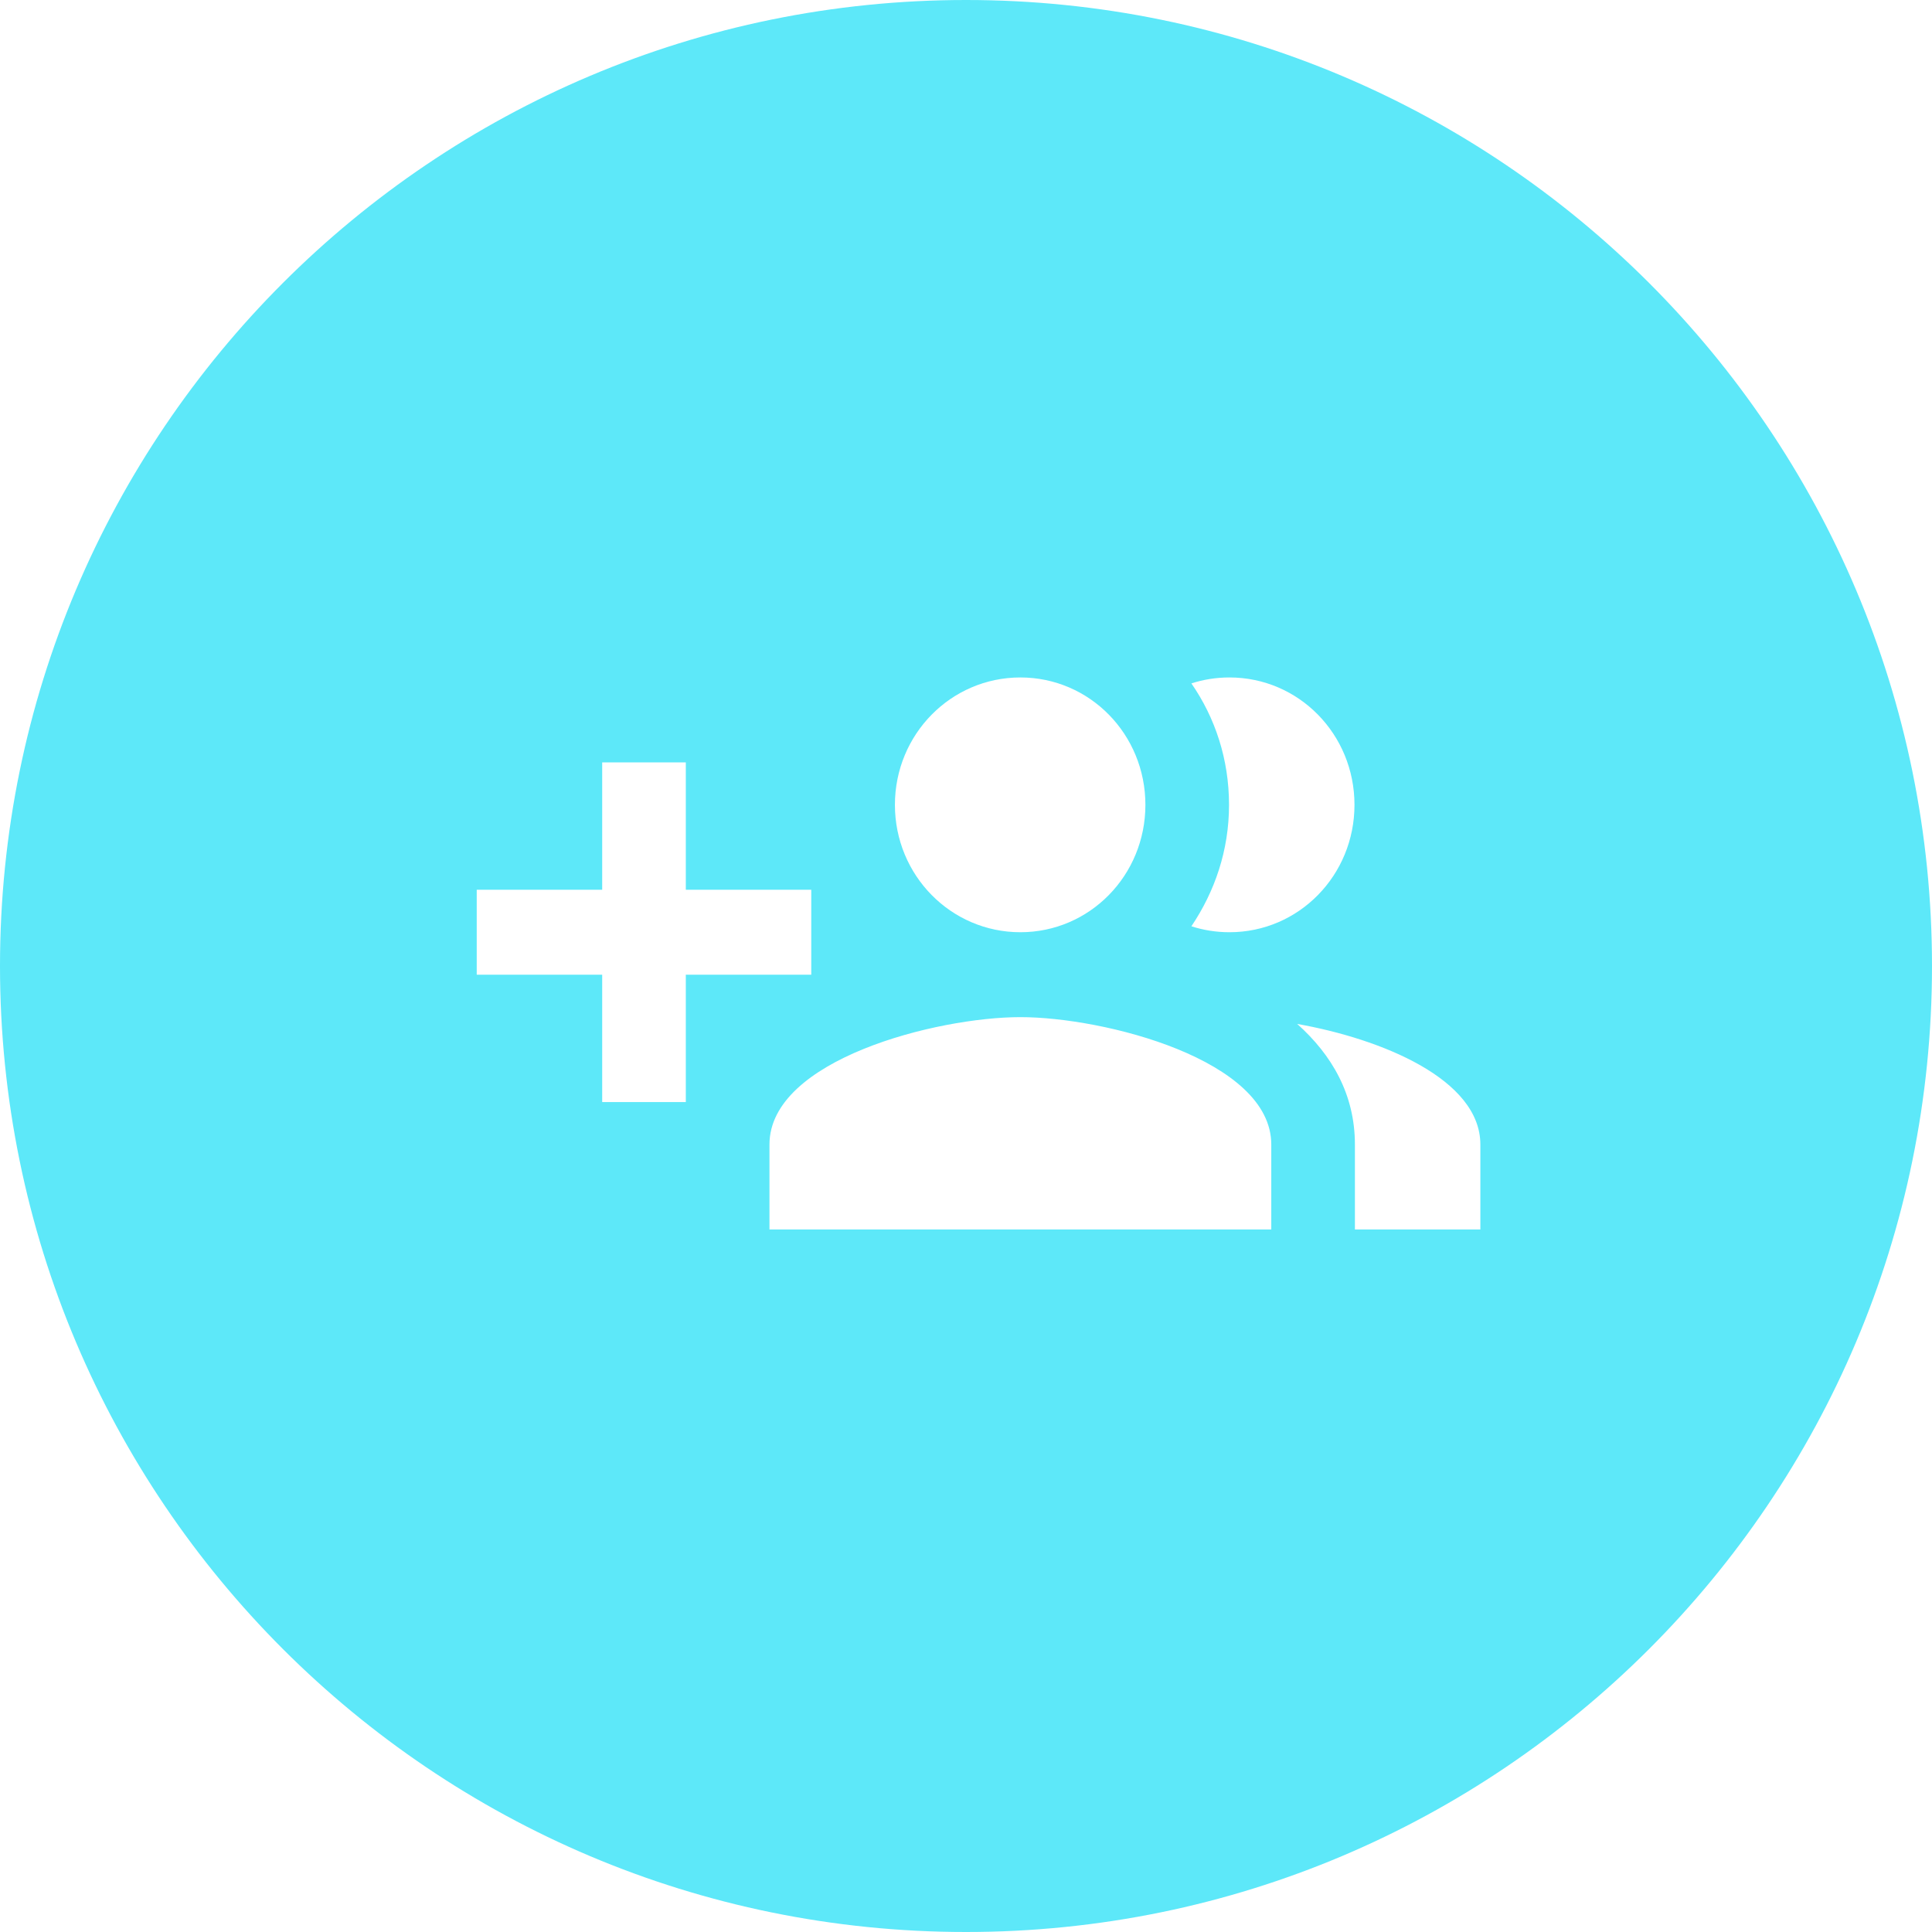 <svg xmlns="http://www.w3.org/2000/svg" width="77" height="77" viewBox="0 0 77 77">
  <path fill="#5DE8F9" fill-rule="evenodd" d="M38.5,77 C17.237,77 0,59.763 0,38.5 C0,17.237 17.237,0 38.5,0 C59.763,0 77,17.237 77,38.5 C77,59.763 59.763,77 38.5,77 Z M32.333,35.462 L27.333,35.462 L27.333,30.385 L24,30.385 L24,35.462 L19,35.462 L19,38.846 L24,38.846 L24,43.923 L27.333,43.923 L27.333,38.846 L32.333,38.846 L32.333,35.462 Z M49,37.154 C51.767,37.154 53.983,34.886 53.983,32.077 C53.983,29.268 51.767,27 49,27 C48.467,27 47.95,27.085 47.483,27.237 C48.433,28.608 48.983,30.266 48.983,32.077 C48.983,33.888 48.417,35.529 47.483,36.917 C47.95,37.069 48.467,37.154 49,37.154 Z M40.667,37.154 C43.433,37.154 45.65,34.886 45.65,32.077 C45.65,29.268 43.433,27 40.667,27 C37.9,27 35.667,29.268 35.667,32.077 C35.667,34.886 37.9,37.154 40.667,37.154 Z M51.7,40.809 C53.083,42.045 54,43.618 54,45.615 L54,49 L59,49 L59,45.615 C59,43.009 55.05,41.402 51.7,40.809 Z M40.667,40.538 C37.333,40.538 30.667,42.231 30.667,45.615 L30.667,49 L50.667,49 L50.667,45.615 C50.667,42.231 44,40.538 40.667,40.538 Z"/>
</svg>
